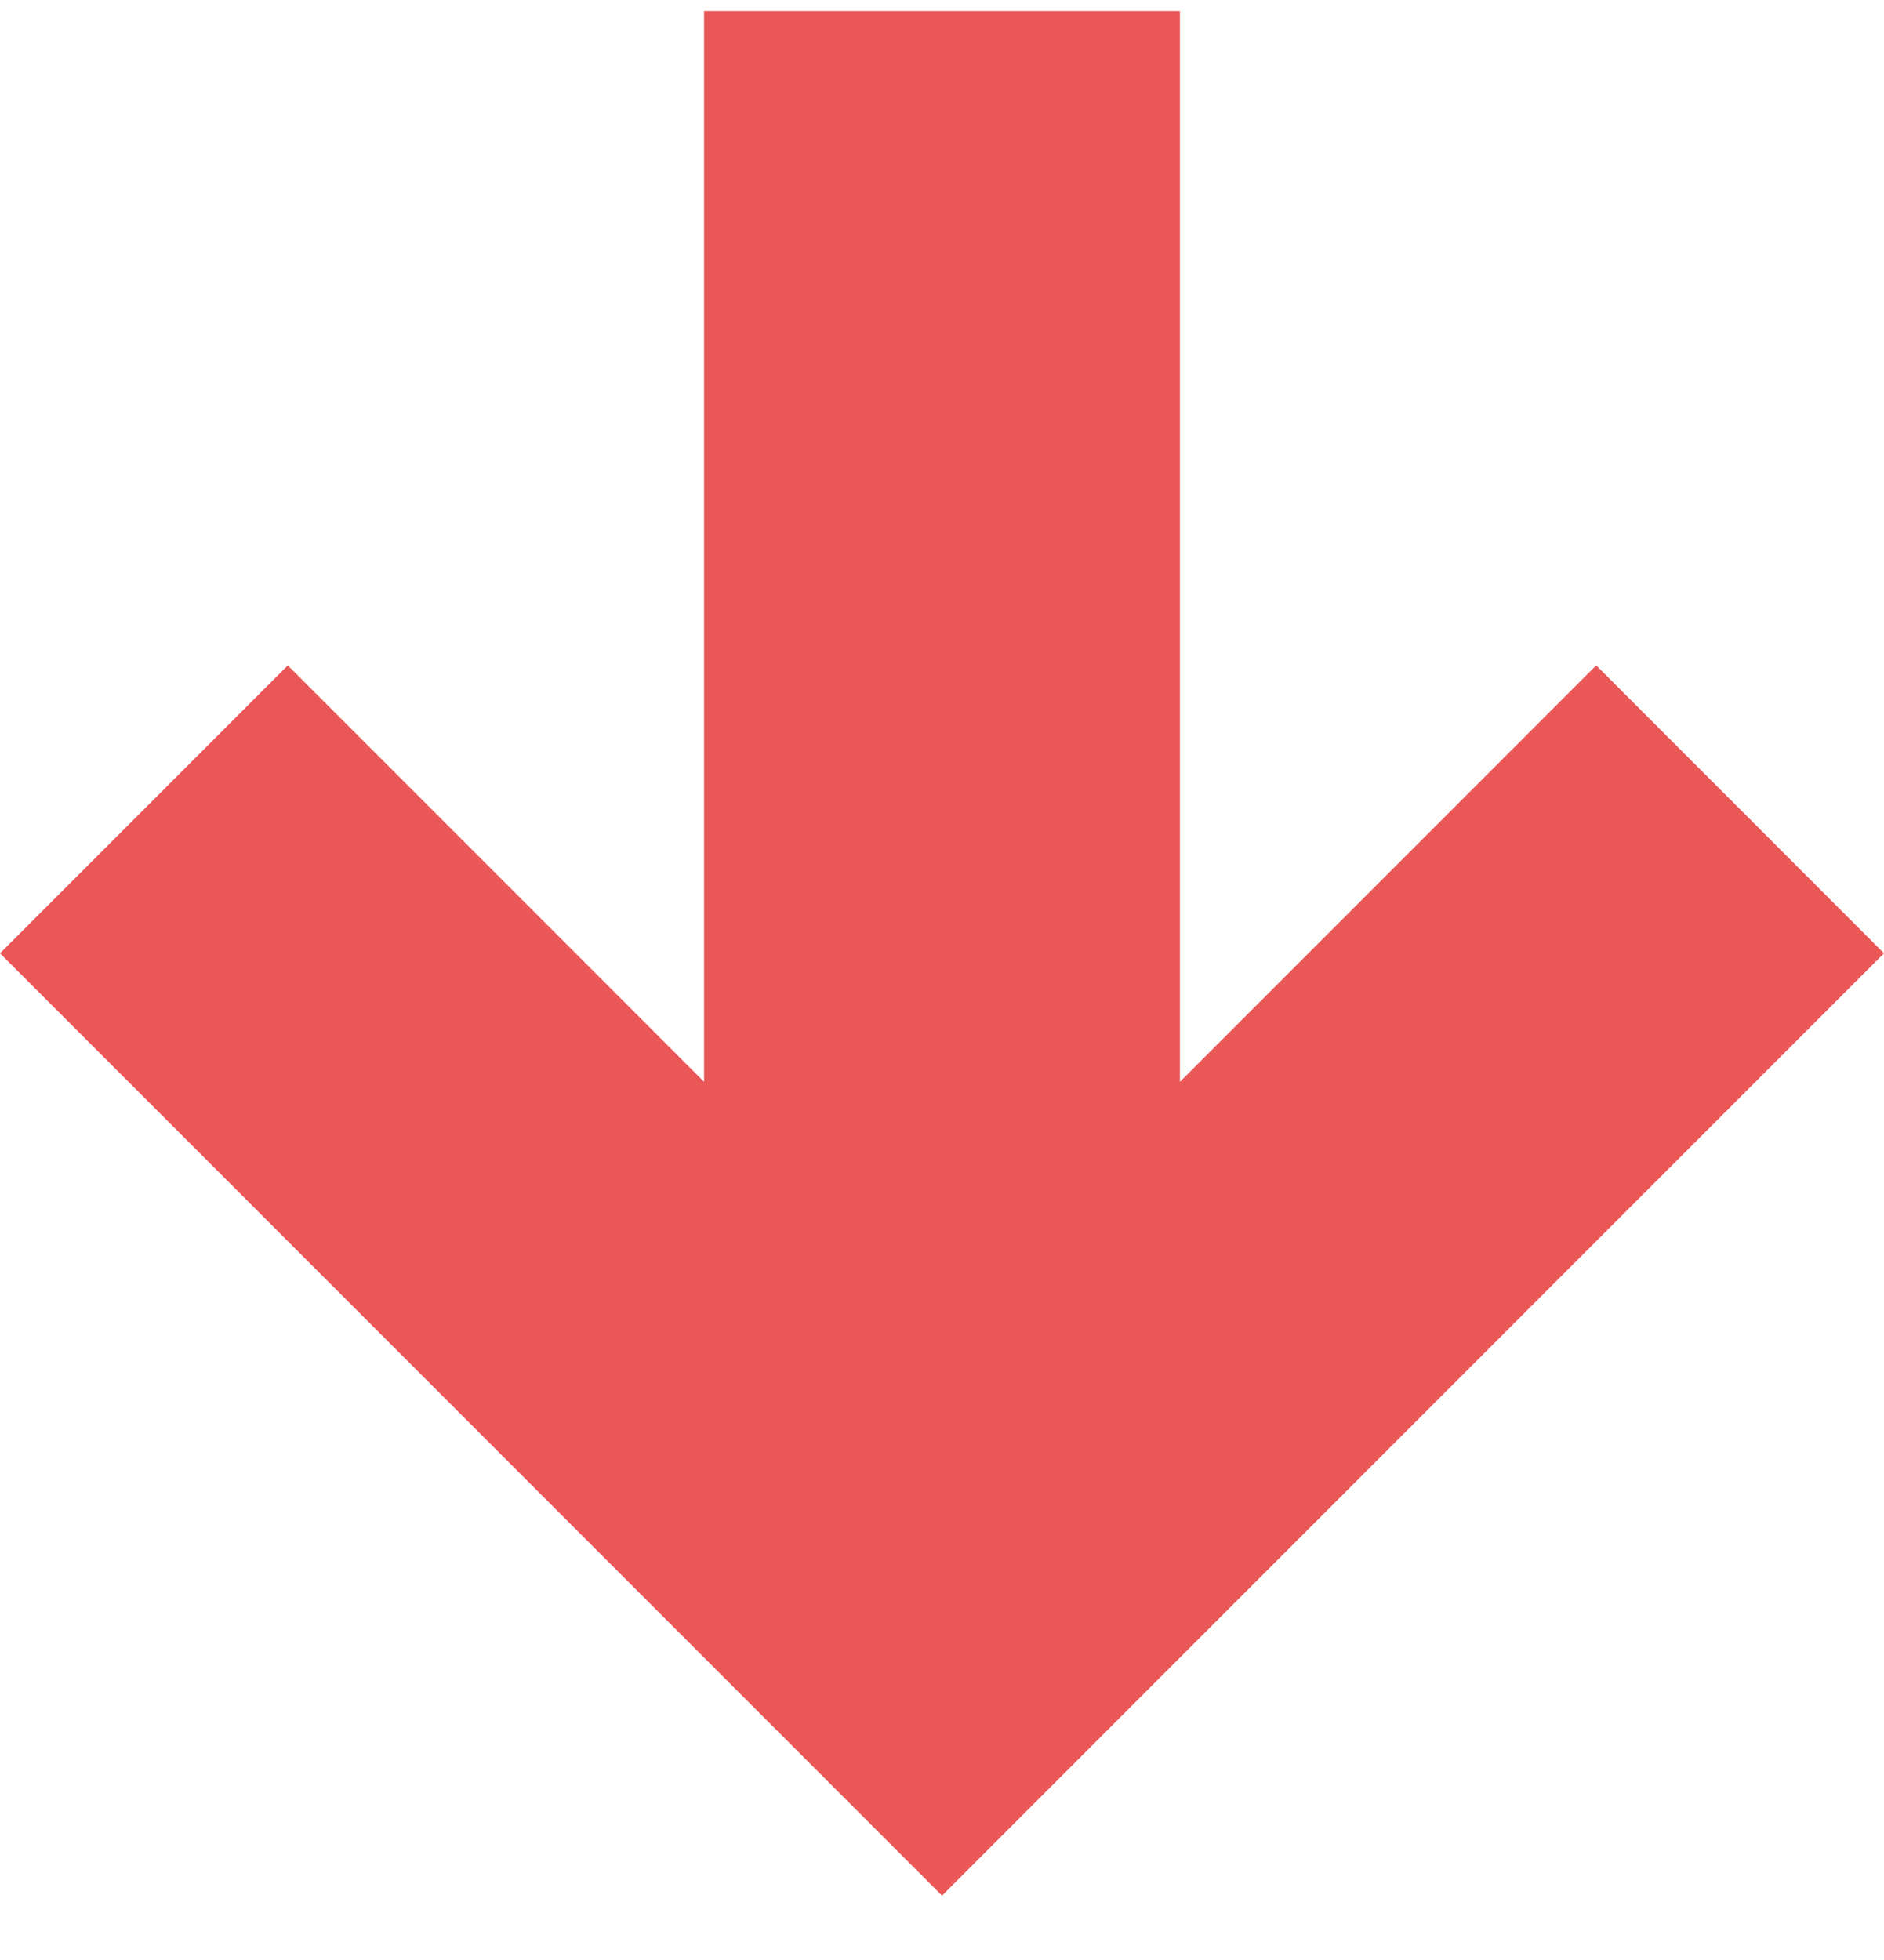 <svg width="25" height="26" viewBox="0 0 25 26" fill="none" xmlns="http://www.w3.org/2000/svg">
<path d="M9.343 0.146H15.657L15.657 14.351L21.181 8.827L25 12.646L12.5 25.146L0 12.646L3.819 8.827L9.343 14.351L9.343 0.146Z" fill="#E95757"/>
</svg>
